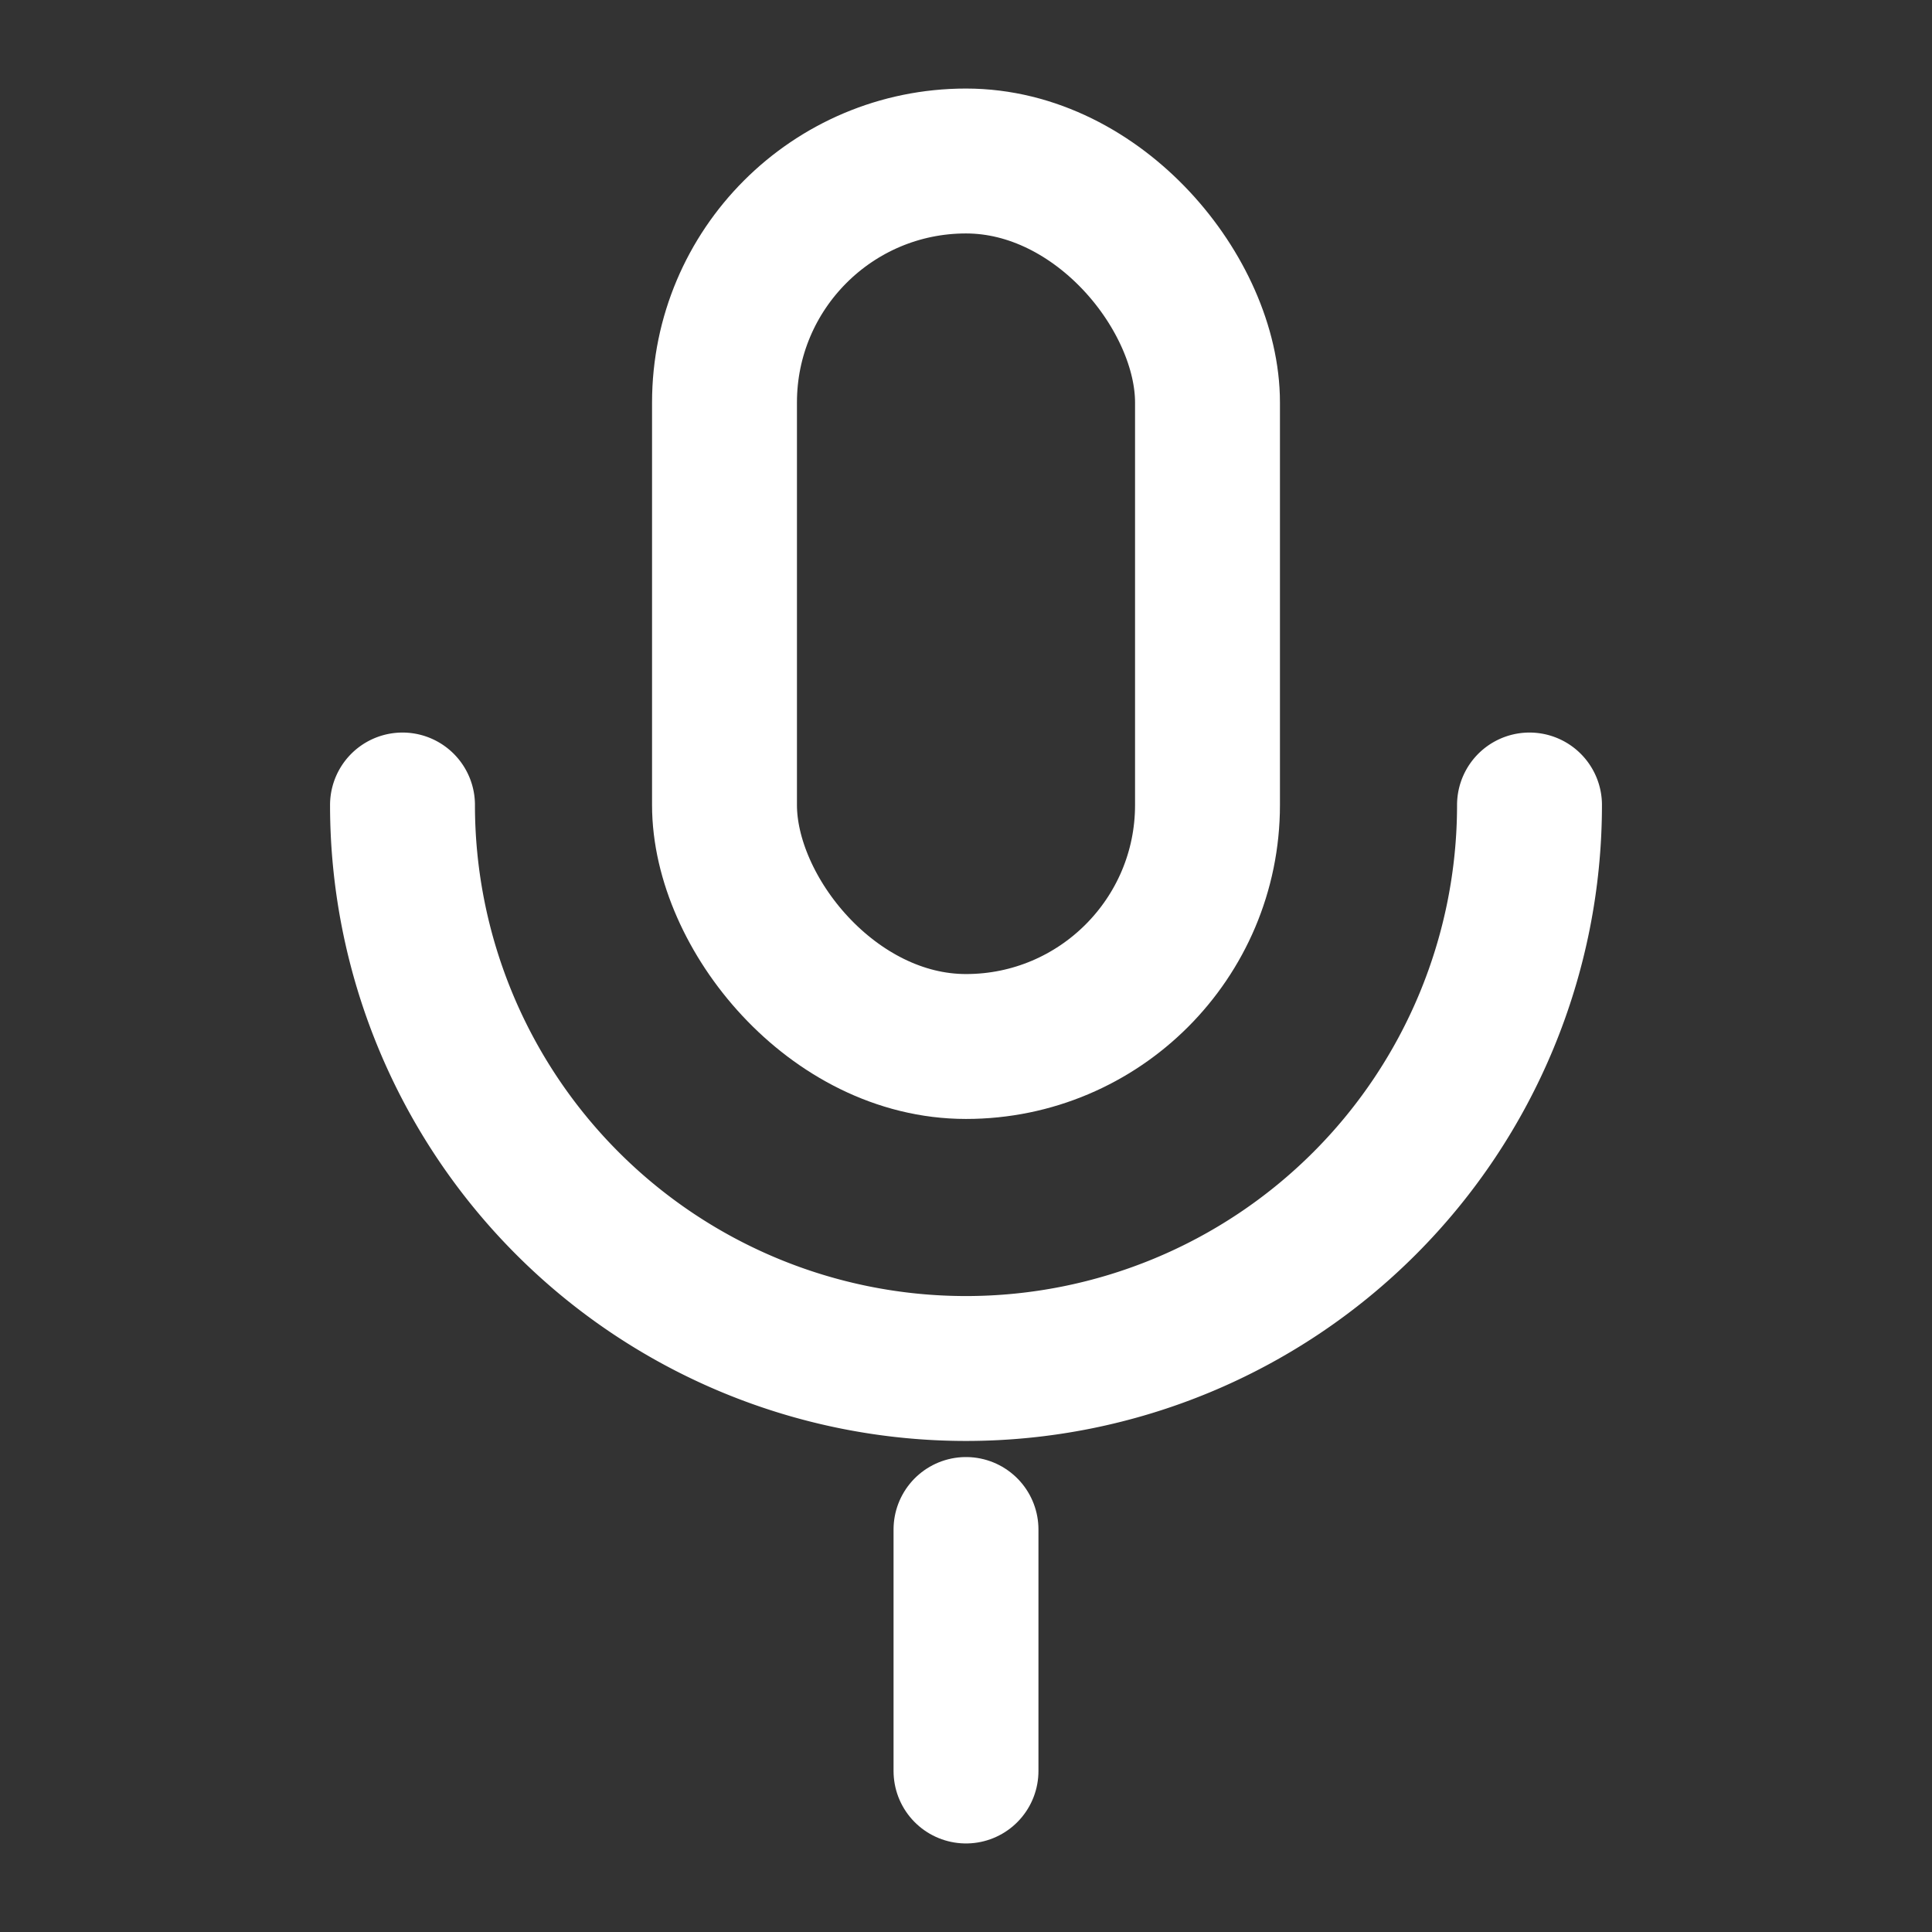 <svg xmlns="http://www.w3.org/2000/svg" width="24" height="24" viewBox="0 0 24 24" fill="none" stroke="#ffffff" stroke-width="1.8" stroke-linecap="round" stroke-linejoin="round">
  <rect x="0" y="0" width="24" height="24" fill="#333333" stroke="none"/>
  <rect x="9" y="2" width="6" height="11" rx="3"/>
  <path d="M5 10a7 7 0 0 0 14 0"/>
  <path d="M12 19v3"/>
</svg>
